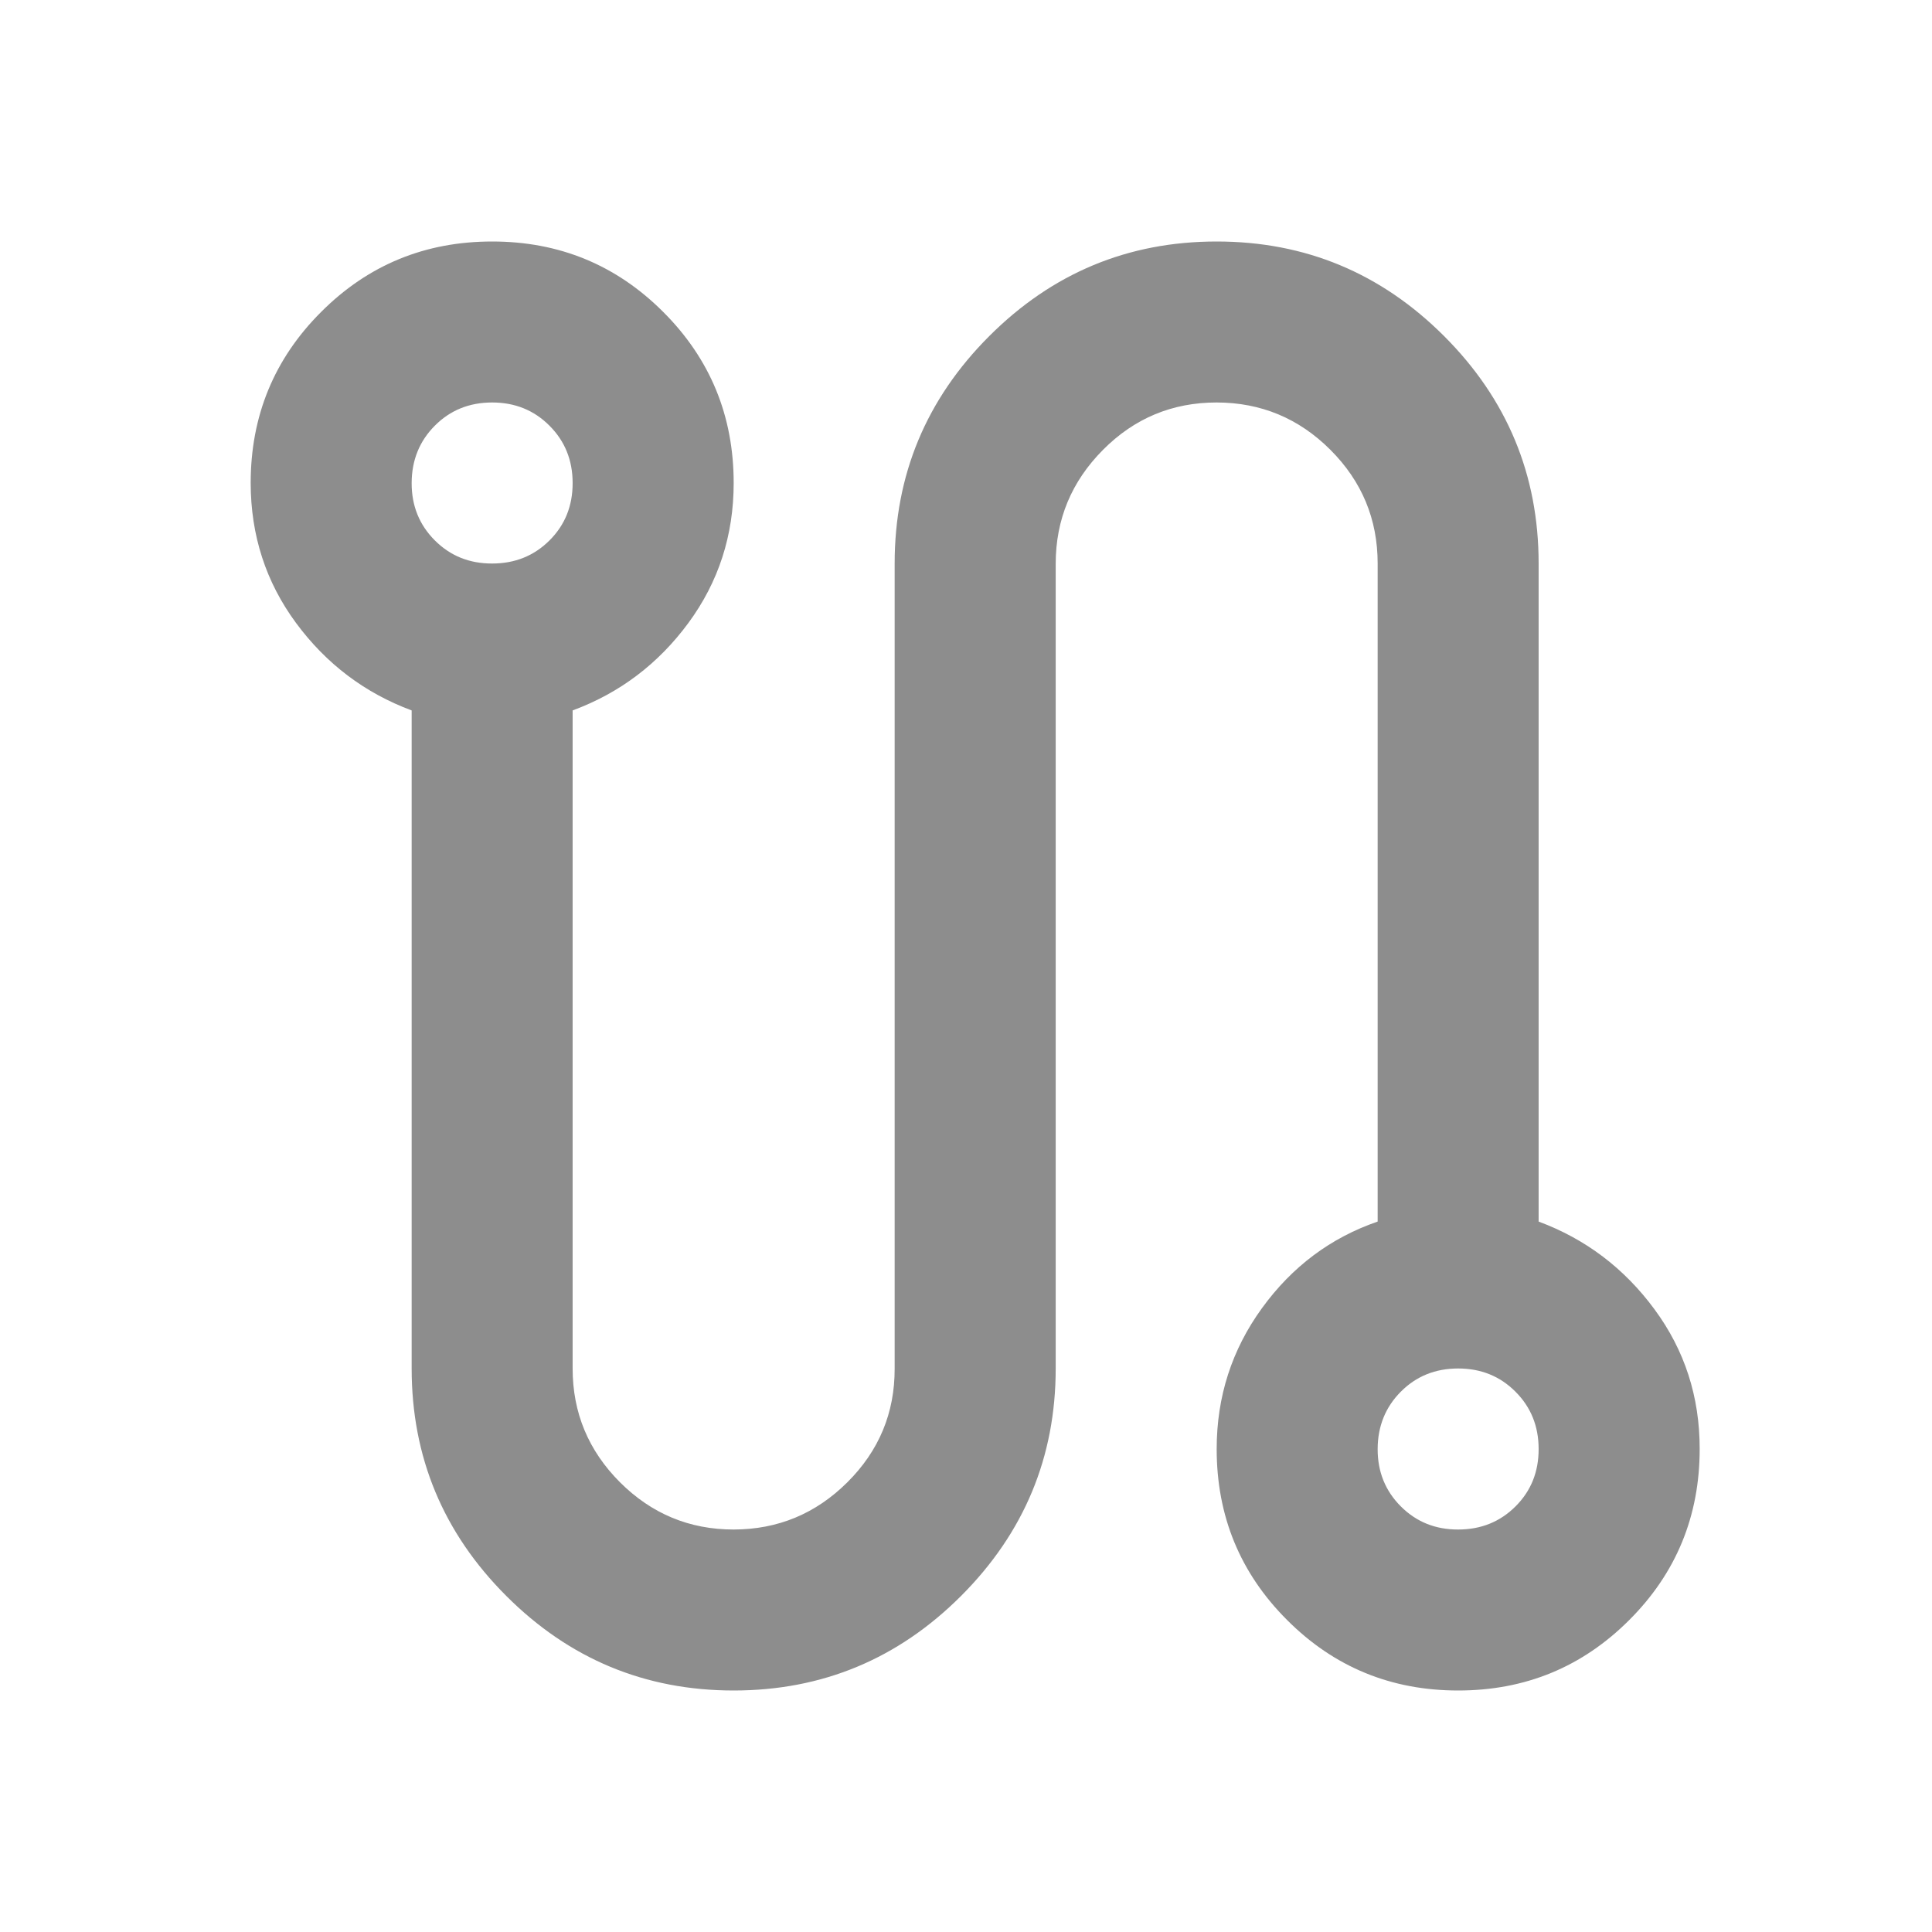 <svg width="28" height="28" viewBox="0 0 28 28" fill="none" xmlns="http://www.w3.org/2000/svg">
<path d="M10.633 24.5C9.349 24.5 8.251 24.043 7.337 23.129C6.423 22.215 5.966 21.117 5.966 19.833V10.296C5.286 10.043 4.727 9.62 4.29 9.028C3.853 8.435 3.634 7.759 3.633 7C3.633 6.028 3.973 5.201 4.654 4.521C5.334 3.84 6.161 3.5 7.133 3.5C8.105 3.5 8.931 3.84 9.612 4.521C10.293 5.201 10.633 6.028 10.633 7C10.633 7.758 10.414 8.434 9.977 9.028C9.54 9.621 8.981 10.044 8.299 10.296V19.833C8.299 20.475 8.528 21.024 8.985 21.482C9.443 21.939 9.992 22.167 10.633 22.167C11.274 22.166 11.823 21.938 12.281 21.482C12.739 21.026 12.968 20.477 12.966 19.833V8.167C12.966 6.883 13.423 5.785 14.337 4.871C15.251 3.957 16.349 3.5 17.633 3.5C18.916 3.5 20.015 3.957 20.929 4.871C21.843 5.785 22.299 6.883 22.299 8.167V17.704C22.98 17.957 23.539 18.38 23.977 18.974C24.415 19.567 24.634 20.242 24.633 21C24.633 21.972 24.293 22.799 23.612 23.479C22.931 24.16 22.105 24.5 21.133 24.5C20.161 24.5 19.334 24.16 18.654 23.479C17.973 22.799 17.633 21.972 17.633 21C17.633 20.242 17.852 19.561 18.29 18.958C18.727 18.356 19.286 17.938 19.966 17.704V8.167C19.966 7.525 19.738 6.976 19.281 6.519C18.825 6.063 18.275 5.834 17.633 5.833C16.99 5.833 16.441 6.061 15.986 6.519C15.53 6.977 15.301 7.527 15.3 8.167V19.833C15.3 21.117 14.842 22.215 13.929 23.129C13.015 24.043 11.916 24.5 10.633 24.5ZM7.133 8.167C7.463 8.167 7.741 8.055 7.965 7.831C8.189 7.607 8.3 7.33 8.299 7C8.299 6.67 8.187 6.393 7.963 6.169C7.74 5.945 7.463 5.833 7.133 5.833C6.802 5.833 6.525 5.945 6.302 6.169C6.079 6.393 5.967 6.67 5.966 7C5.965 7.33 6.077 7.607 6.302 7.832C6.527 8.057 6.804 8.168 7.133 8.167ZM21.133 22.167C21.463 22.167 21.741 22.055 21.965 21.831C22.189 21.607 22.3 21.33 22.299 21C22.299 20.67 22.187 20.393 21.963 20.169C21.74 19.945 21.463 19.833 21.133 19.833C20.802 19.833 20.525 19.945 20.302 20.169C20.079 20.393 19.967 20.67 19.966 21C19.965 21.33 20.077 21.607 20.302 21.832C20.527 22.057 20.804 22.168 21.133 22.167Z" fill="#8D8D8D"/>
</svg>
